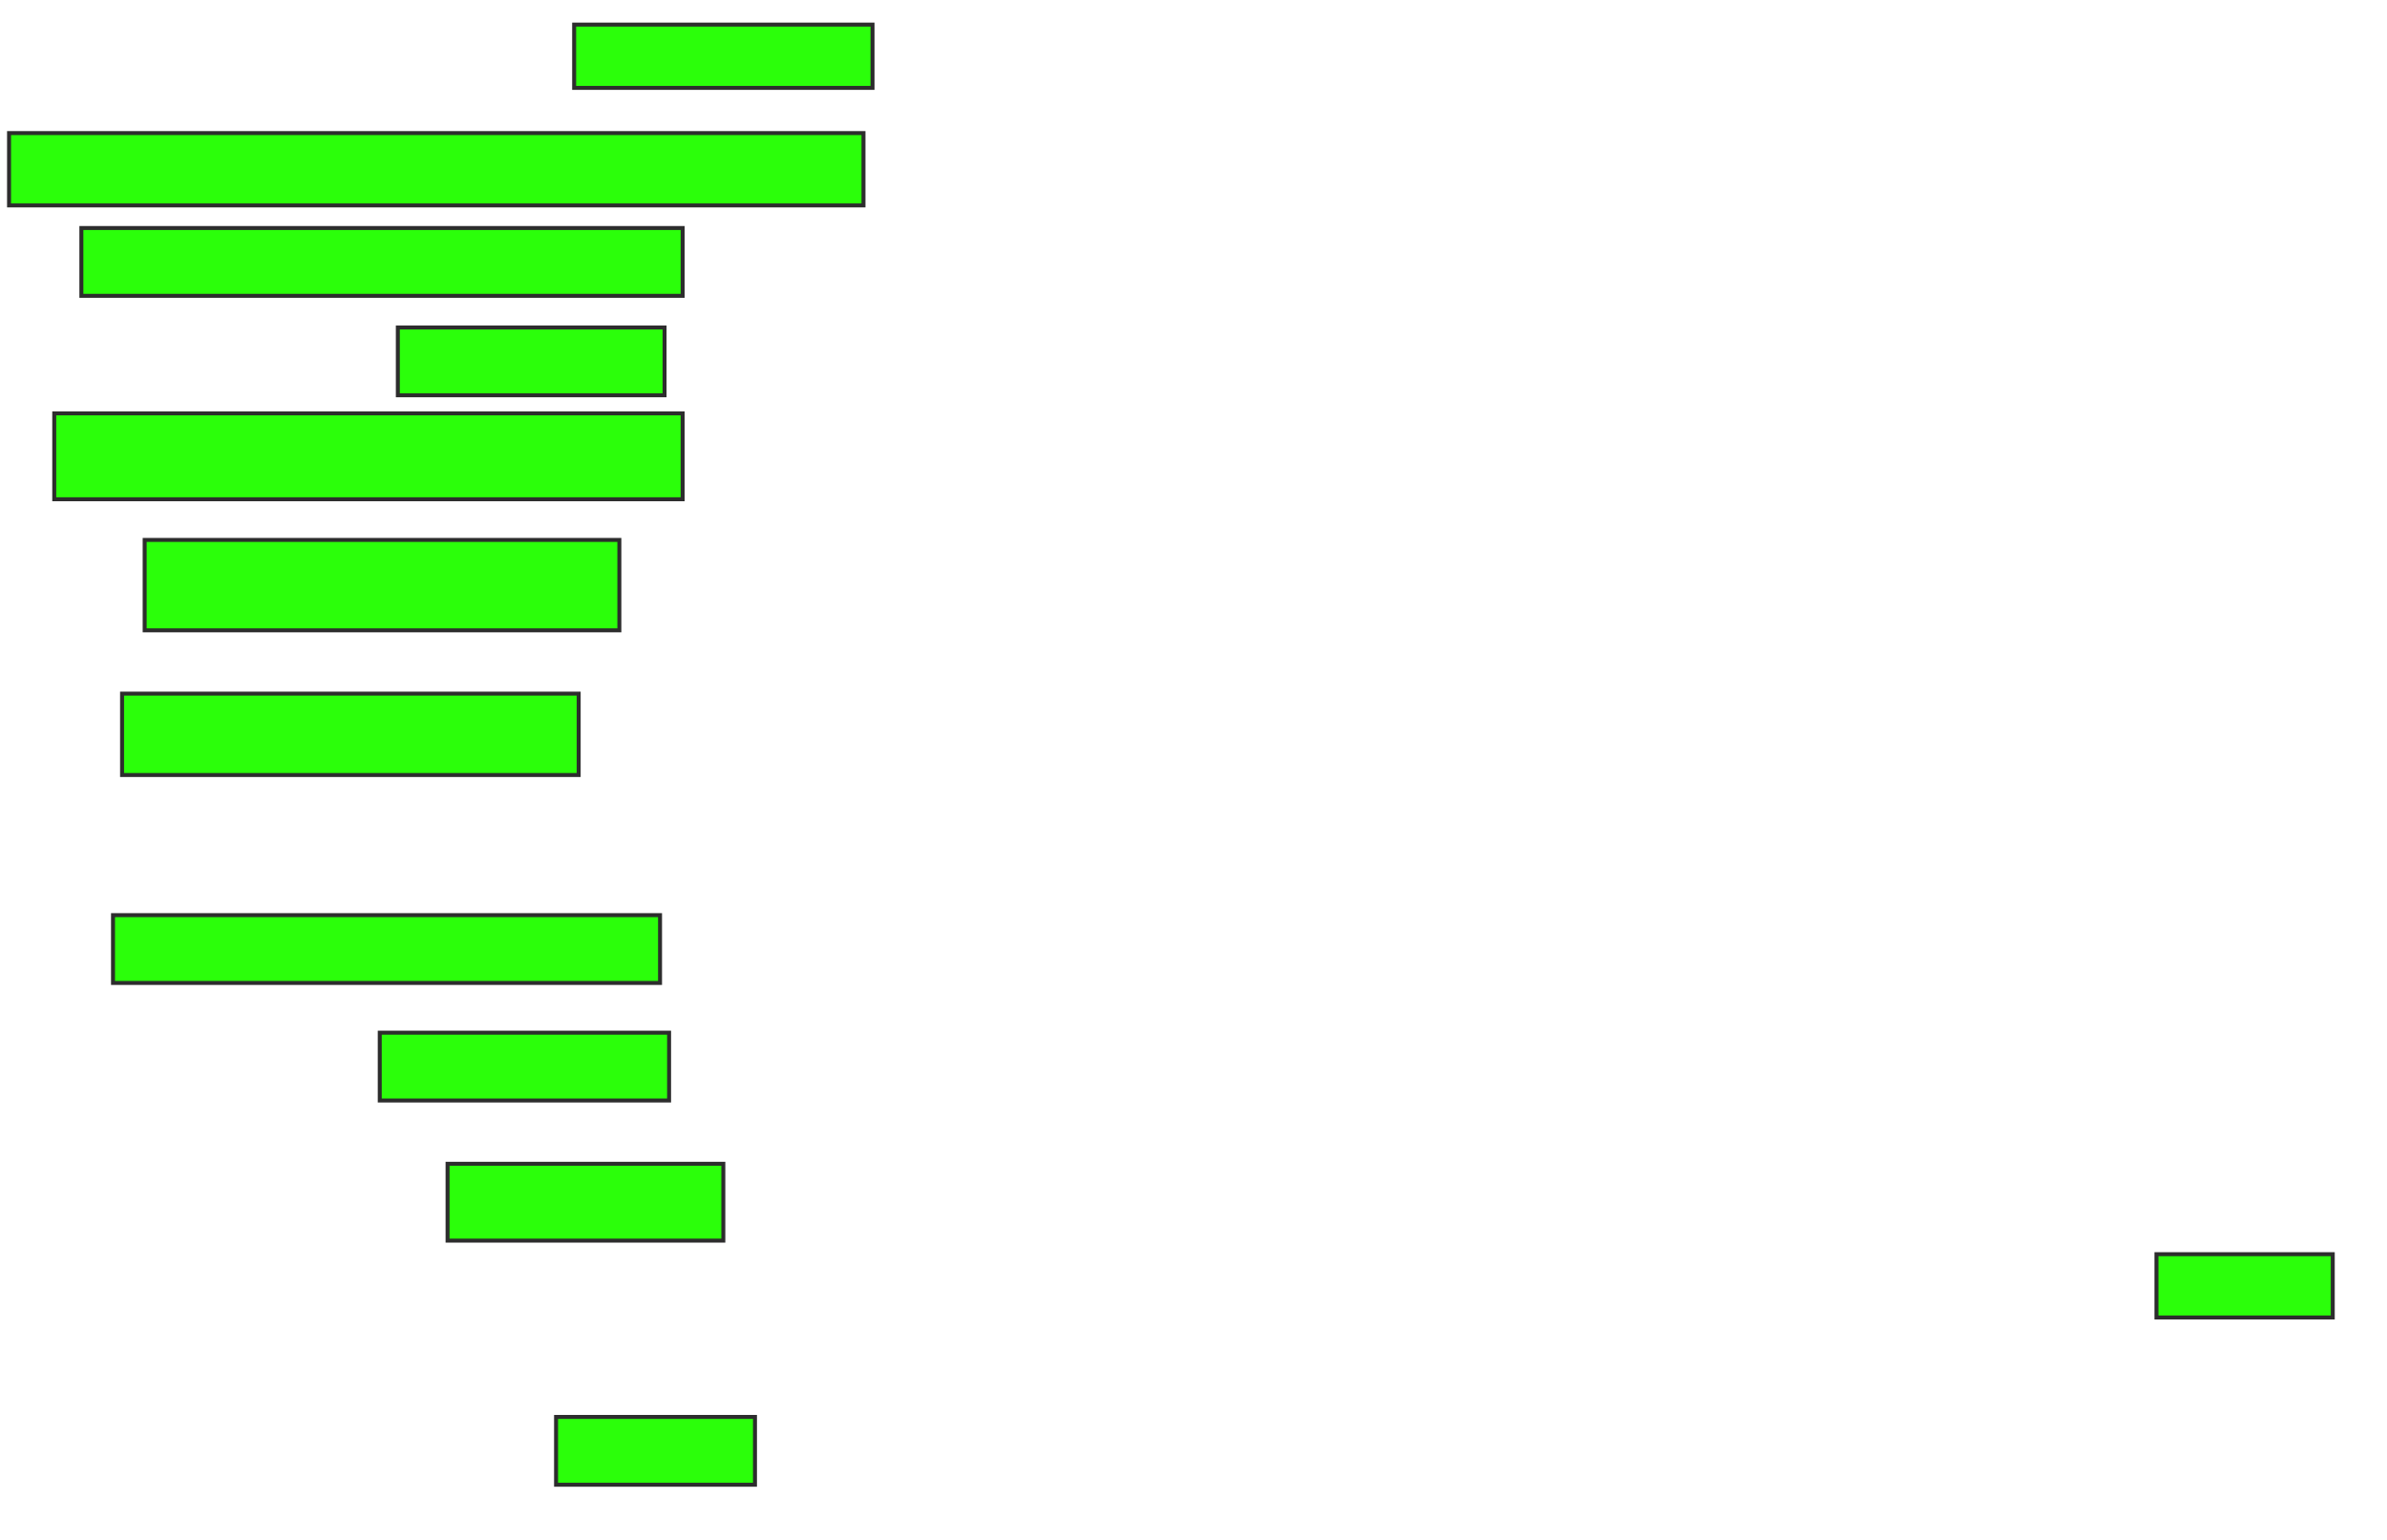 <svg height="387" width="600" xmlns="http://www.w3.org/2000/svg">
 <!-- Created with Image Occlusion Enhanced -->
 <g>
  <title>Labels</title>
 </g>
 <g>
  <title>Masks</title>
  <rect fill="#2bff0a" height="15.909" id="85827c1c84364c7a9432e564e9897fb4-ao-1" stroke="#2D2D2D" width="75" x="144.318" y="6.182"/>
  <rect fill="#2bff0a" height="18.182" id="85827c1c84364c7a9432e564e9897fb4-ao-2" stroke="#2D2D2D" width="214.773" x="2.273" y="33.455"/>
  <rect fill="#2bff0a" height="17.045" id="85827c1c84364c7a9432e564e9897fb4-ao-3" stroke="#2D2D2D" width="151.136" x="20.455" y="57.318"/>
  <rect fill="#2bff0a" height="17.045" id="85827c1c84364c7a9432e564e9897fb4-ao-4" stroke="#2D2D2D" width="67.045" x="100" y="82.318"/>
  <rect fill="#2bff0a" height="21.591" id="85827c1c84364c7a9432e564e9897fb4-ao-5" stroke="#2D2D2D" width="157.955" x="13.636" y="103.909"/>
  <rect fill="#2bff0a" height="22.727" id="85827c1c84364c7a9432e564e9897fb4-ao-6" stroke="#2D2D2D" width="119.318" x="36.364" y="135.727"/>
  <rect fill="#2bff0a" height="20.455" id="85827c1c84364c7a9432e564e9897fb4-ao-7" stroke="#2D2D2D" width="114.773" x="30.682" y="174.364"/>
  <rect fill="#2bff0a" height="17.045" id="85827c1c84364c7a9432e564e9897fb4-ao-8" stroke="#2D2D2D" width="137.5" x="28.409" y="230.045"/>
  <rect fill="#2bff0a" height="17.045" id="85827c1c84364c7a9432e564e9897fb4-ao-9" stroke="#2D2D2D" width="72.727" x="95.455" y="259.591"/>
  <rect fill="#2bff0a" height="19.318" id="85827c1c84364c7a9432e564e9897fb4-ao-10" stroke="#2D2D2D" width="69.318" x="112.5" y="292.545"/>
  
  <rect fill="#2bff0a" height="17.045" id="85827c1c84364c7a9432e564e9897fb4-ao-12" stroke="#2D2D2D" width="50" x="139.773" y="356.182"/>
  <rect fill="#2bff0a" height="15.909" id="85827c1c84364c7a9432e564e9897fb4-ao-13" stroke="#2D2D2D" width="44.318" x="542.045" y="315.273"/>
 </g>
</svg>